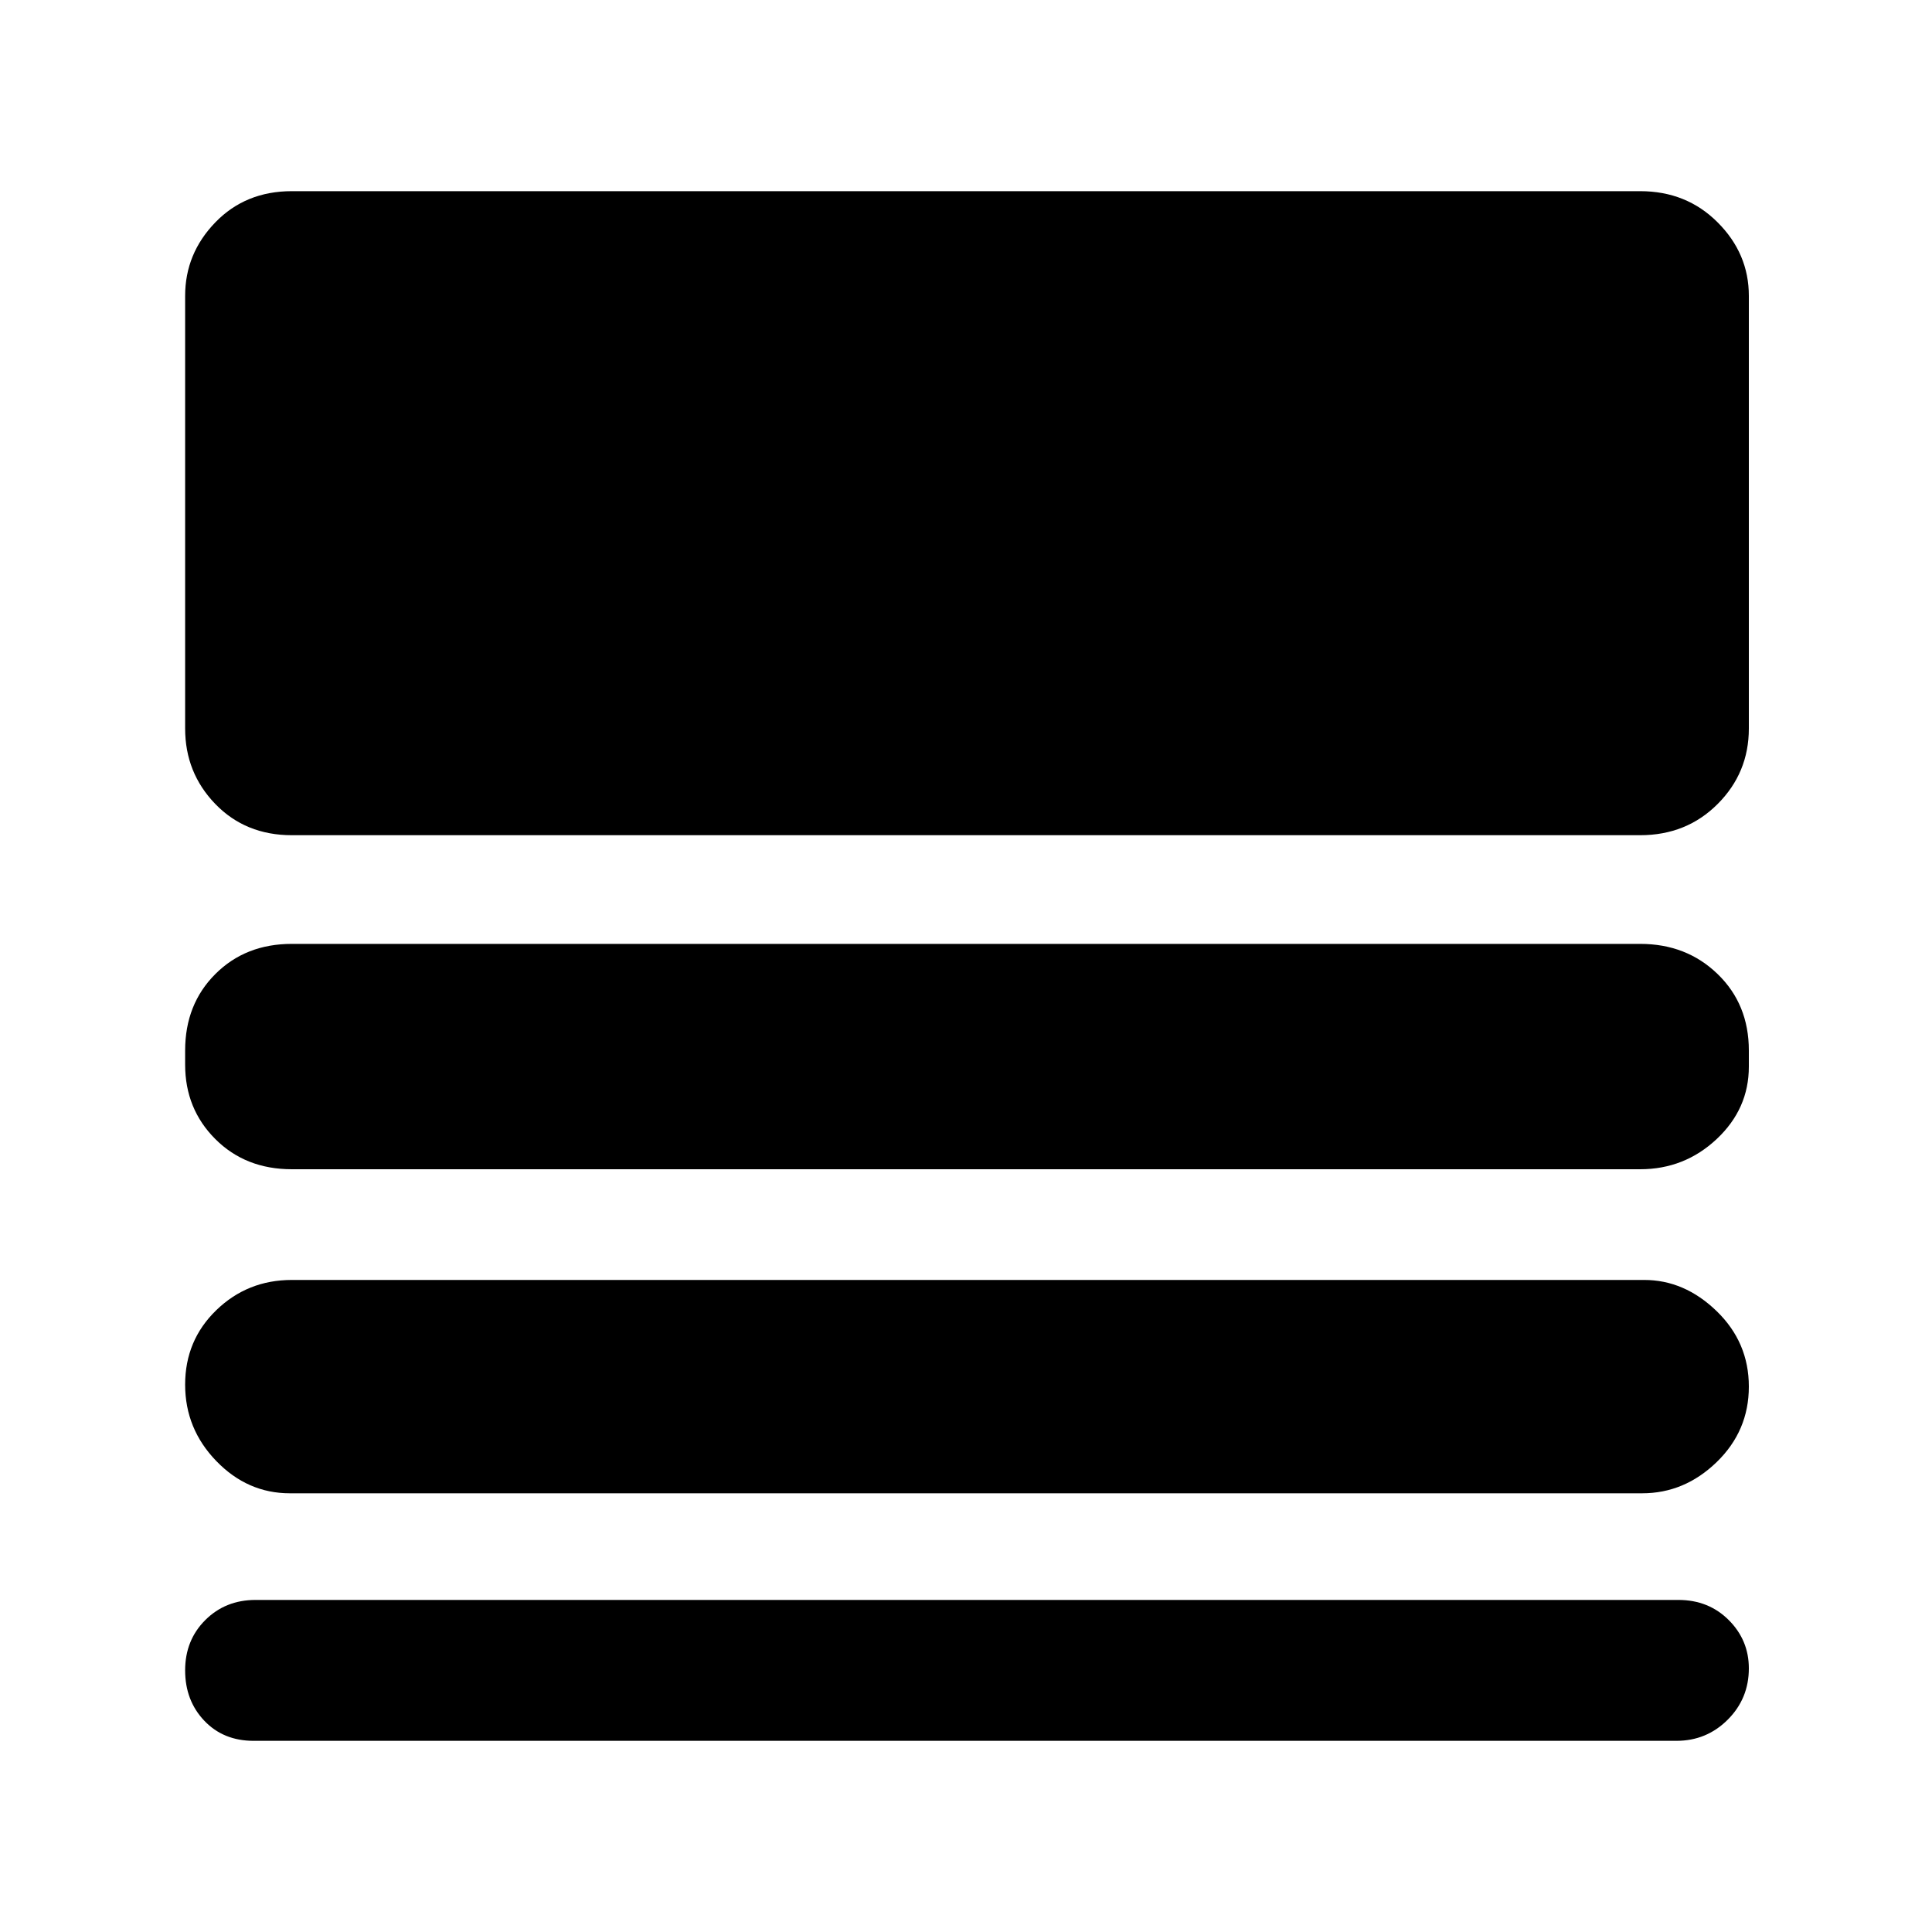 <svg xmlns="http://www.w3.org/2000/svg" height="40" width="40"><path d="M6 30.917q-.875 0-1.521-.667-.646-.667-.646-1.583 0-.917.646-1.542t1.563-.625h28q.833 0 1.5.646.666.646.666 1.562 0 .917-.666 1.563-.667.646-1.542.646Zm-.75 5.125q-.625 0-1.021-.417-.396-.417-.396-1.042t.417-1.041q.417-.417 1.042-.417H34.75q.625 0 1.042.417.416.416.416 1 0 .625-.437 1.062-.438.438-1.063.438Zm.792-11.834q-.959 0-1.584-.625-.625-.625-.625-1.541v-.292q0-.958.625-1.583t1.584-.625h27.916q.959 0 1.604.625.646.625.646 1.583v.333q0 .875-.666 1.5-.667.625-1.584.625Zm0-6.916q-.959 0-1.584-.646-.625-.646-.625-1.563V6.125q0-.875.625-1.521.625-.646 1.584-.646h27.916q.959 0 1.604.646.646.646.646 1.521v8.958q0 .917-.646 1.563-.645.646-1.604.646Z"/></svg>